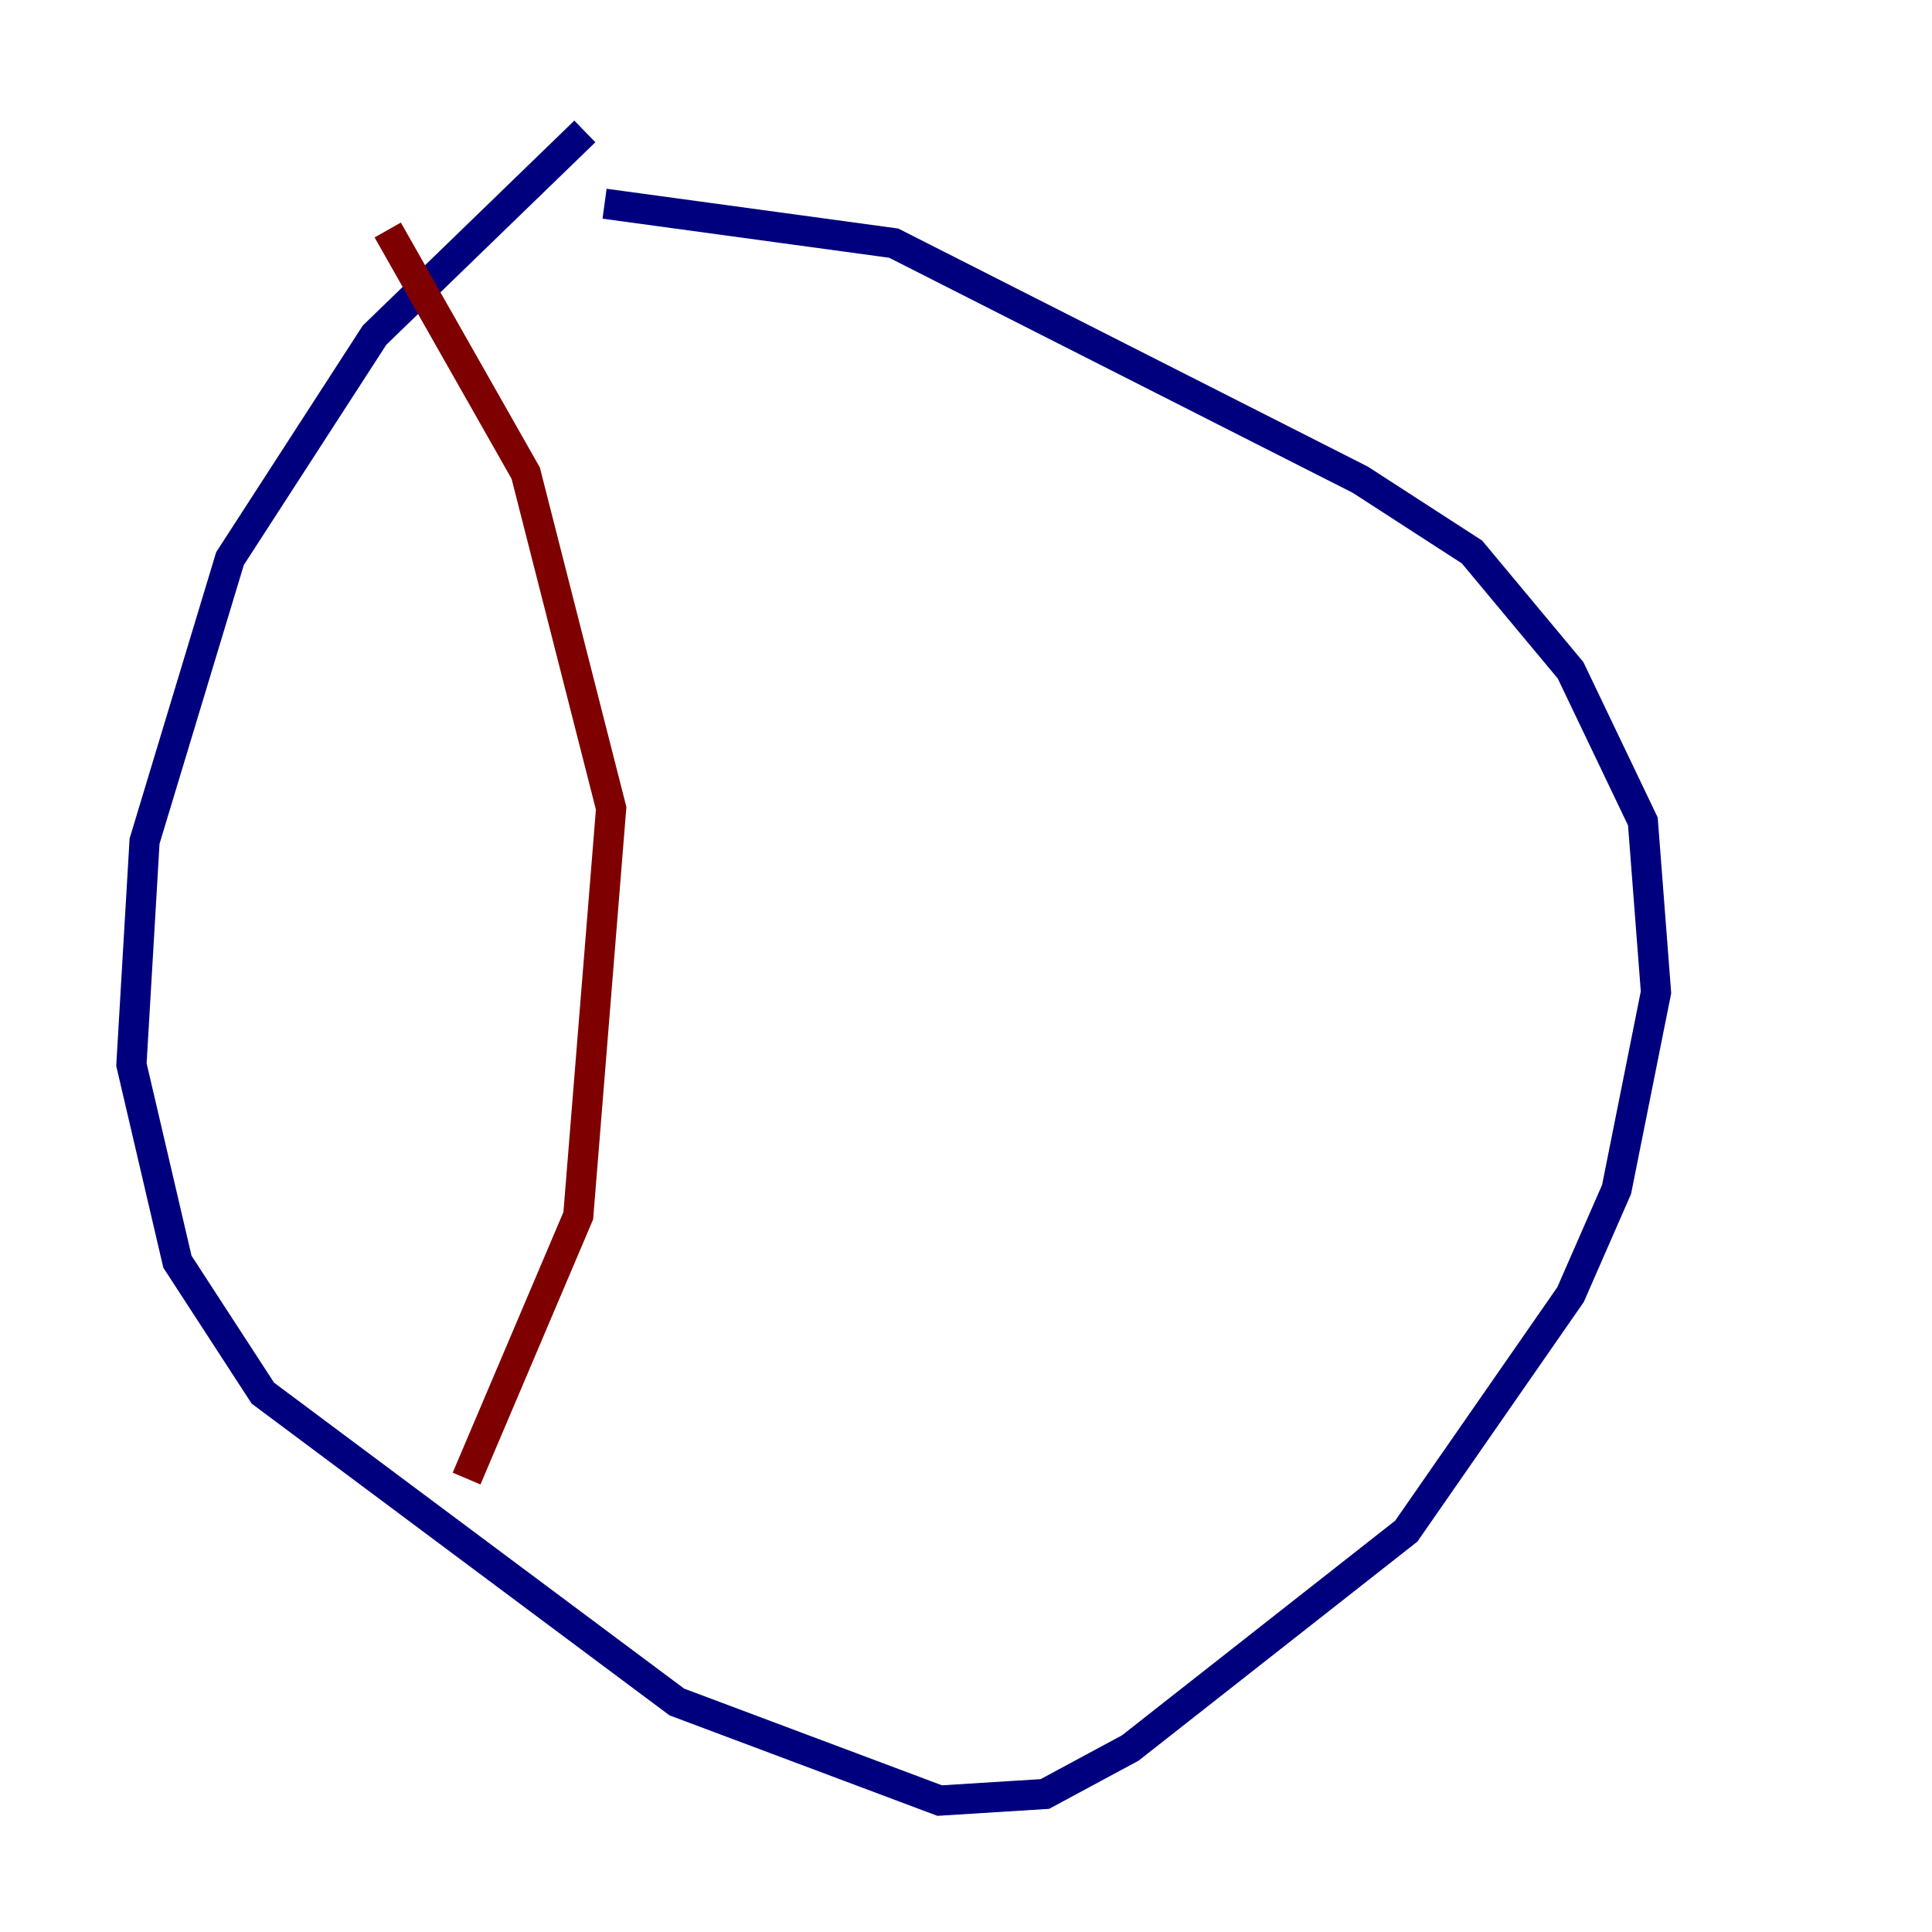 <?xml version="1.0" encoding="utf-8" ?>
<svg baseProfile="tiny" height="128" version="1.2" viewBox="0,0,128,128" width="128" xmlns="http://www.w3.org/2000/svg" xmlns:ev="http://www.w3.org/2001/xml-events" xmlns:xlink="http://www.w3.org/1999/xlink"><defs /><polyline fill="none" points="38.748,8.707 24.816,22.204 15.238,37.007 9.578,55.728 8.707,70.531 11.755,83.592 17.415,92.299 44.843,112.762 62.258,119.293 69.225,118.857 74.884,115.809 93.17,101.442 104.054,85.769 107.102,78.803 109.714,65.742 108.844,54.422 104.054,44.408 97.524,36.571 90.122,31.782 59.211,16.109 40.054,13.497" stroke="#00007f" stroke-width="2" /><polyline fill="none" points="25.687,15.238 34.83,31.347 40.49,53.551 38.313,80.544 30.912,97.959" stroke="#7f0000" stroke-width="2" /></svg>